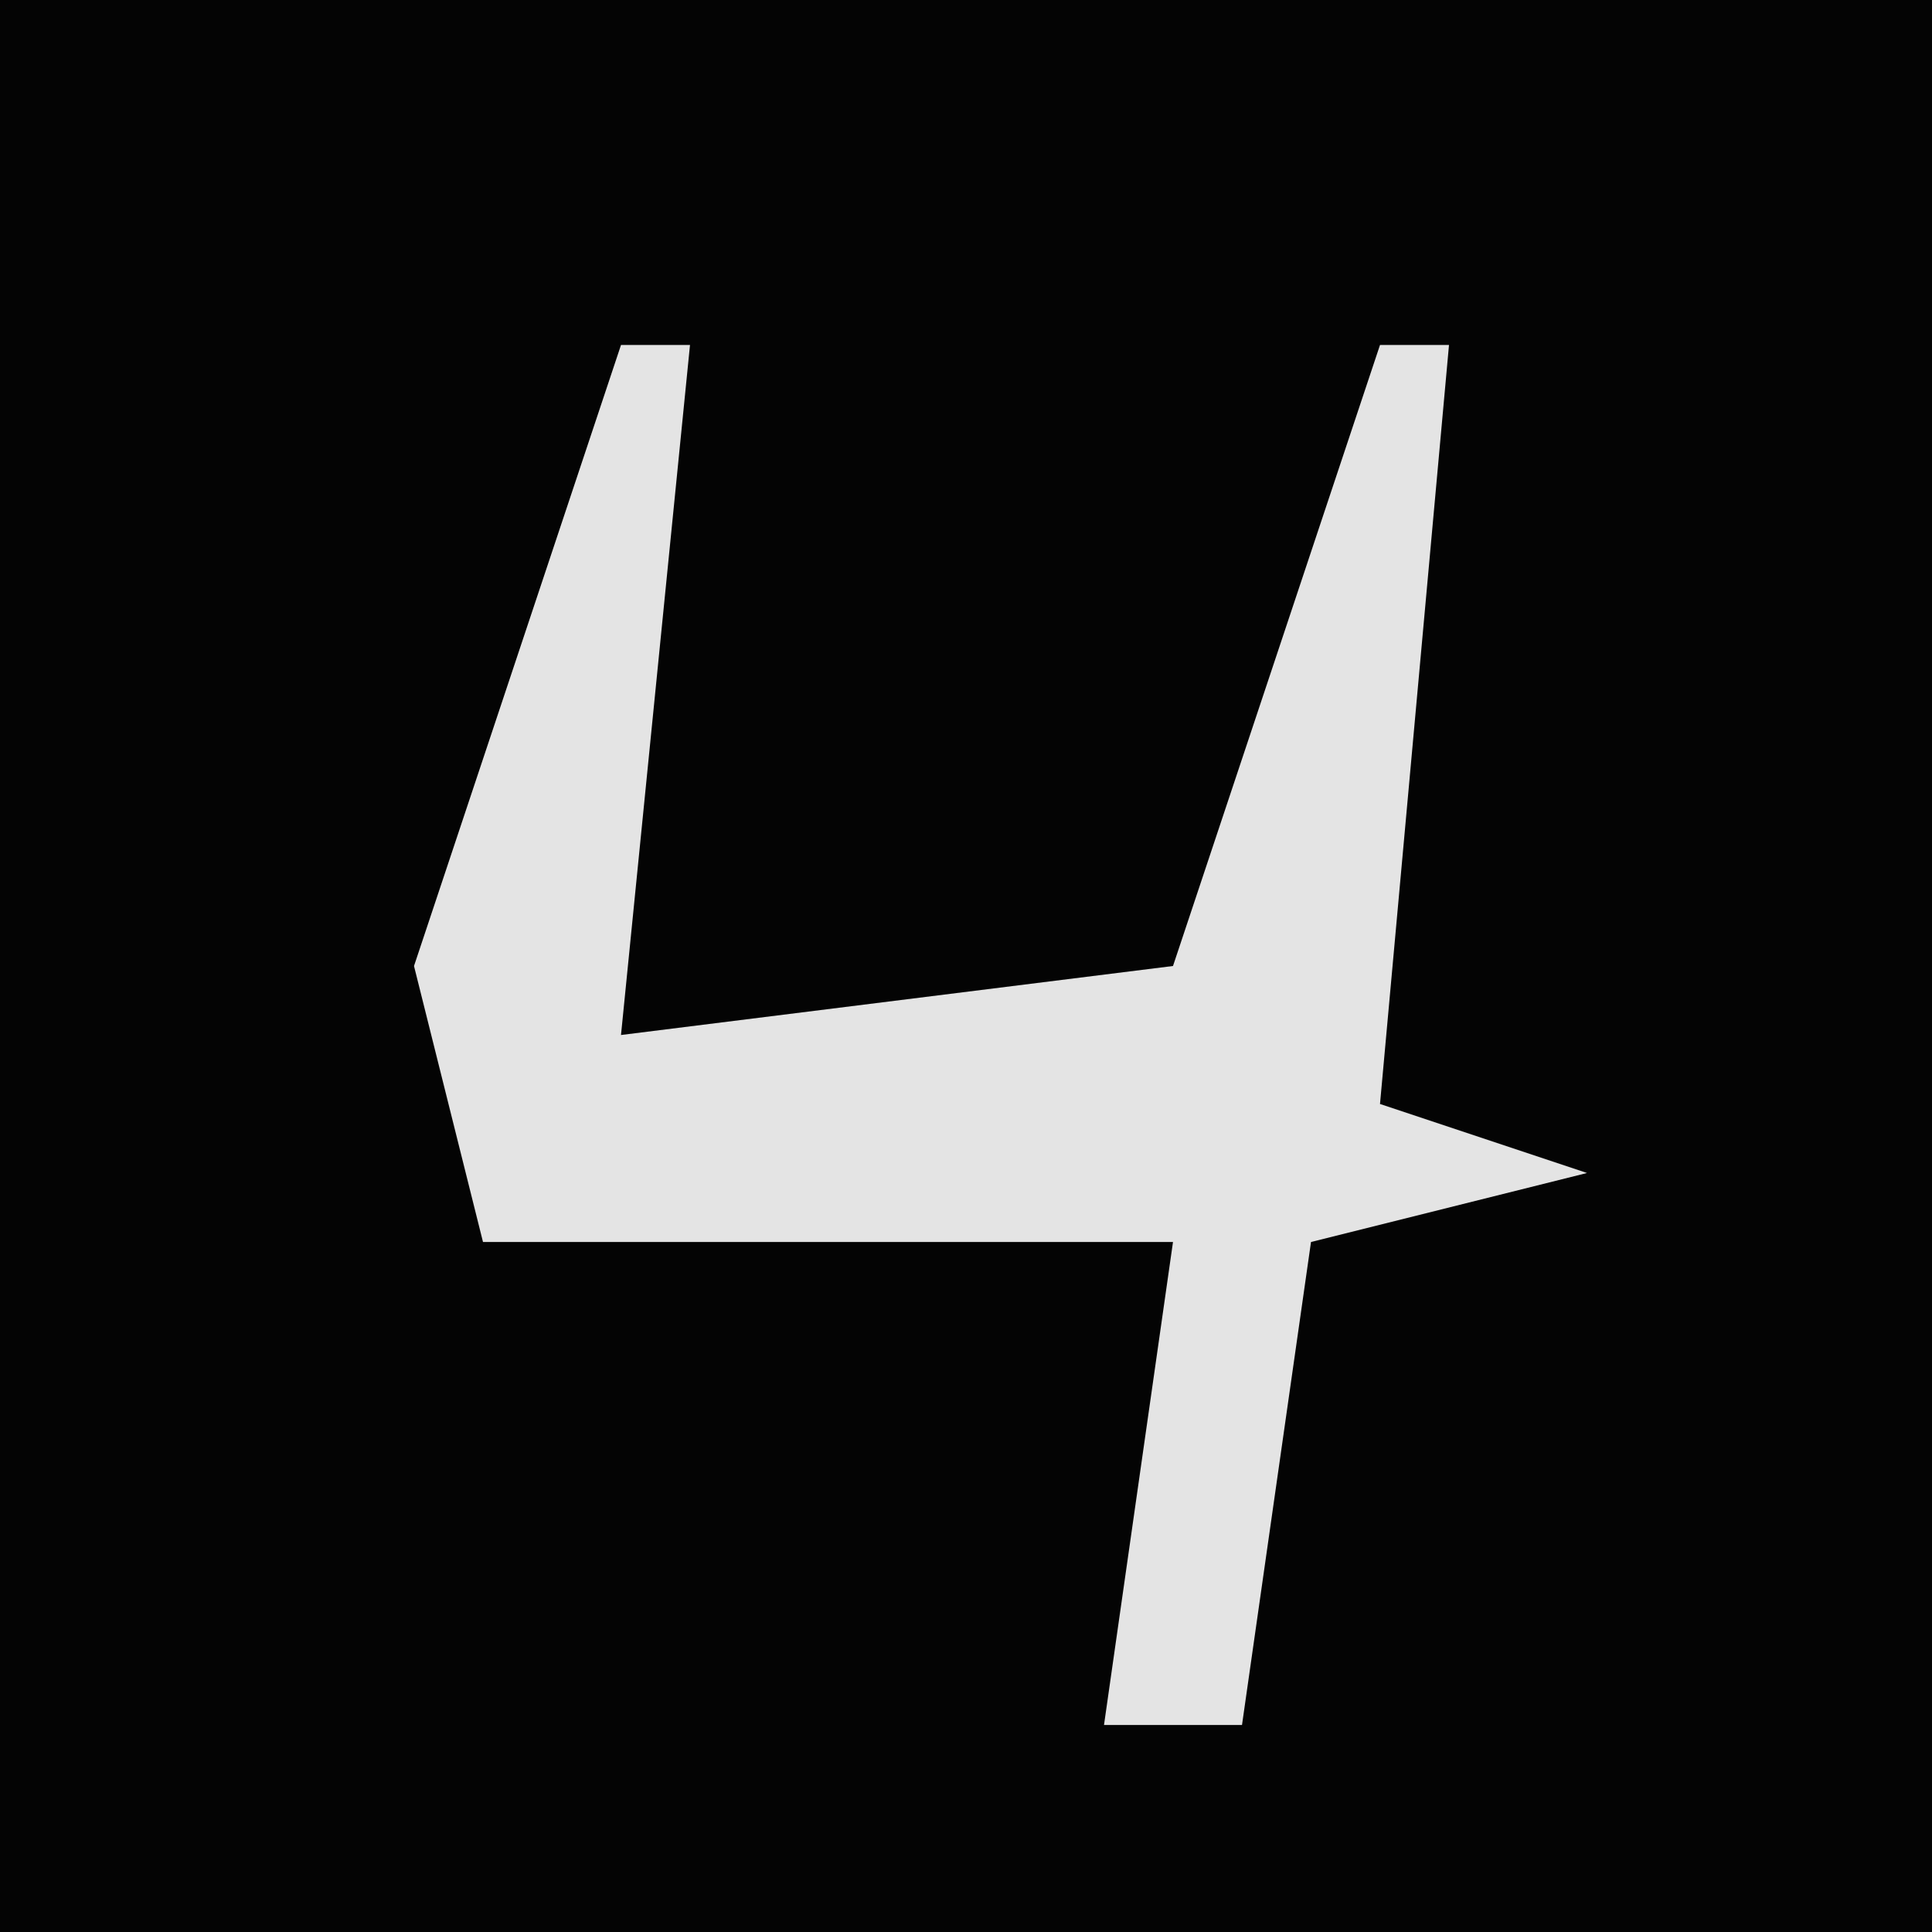 <?xml version="1.0" encoding="UTF-8"?>
<svg version="1.1" xmlns="http://www.w3.org/2000/svg" width="28" height="28">
<path d="M0,0 L28,0 L28,28 L0,28 Z " fill="#040404" transform="translate(0,0)"/>
<path d="M0,0 L1,0 L0,10 L8,9 L11,0 L12,0 L11,11 L14,12 L10,13 L9,20 L7,20 L8,13 L-2,13 L-3,9 Z " fill="#E4E4E4" transform="translate(9,5)"/>
</svg>
